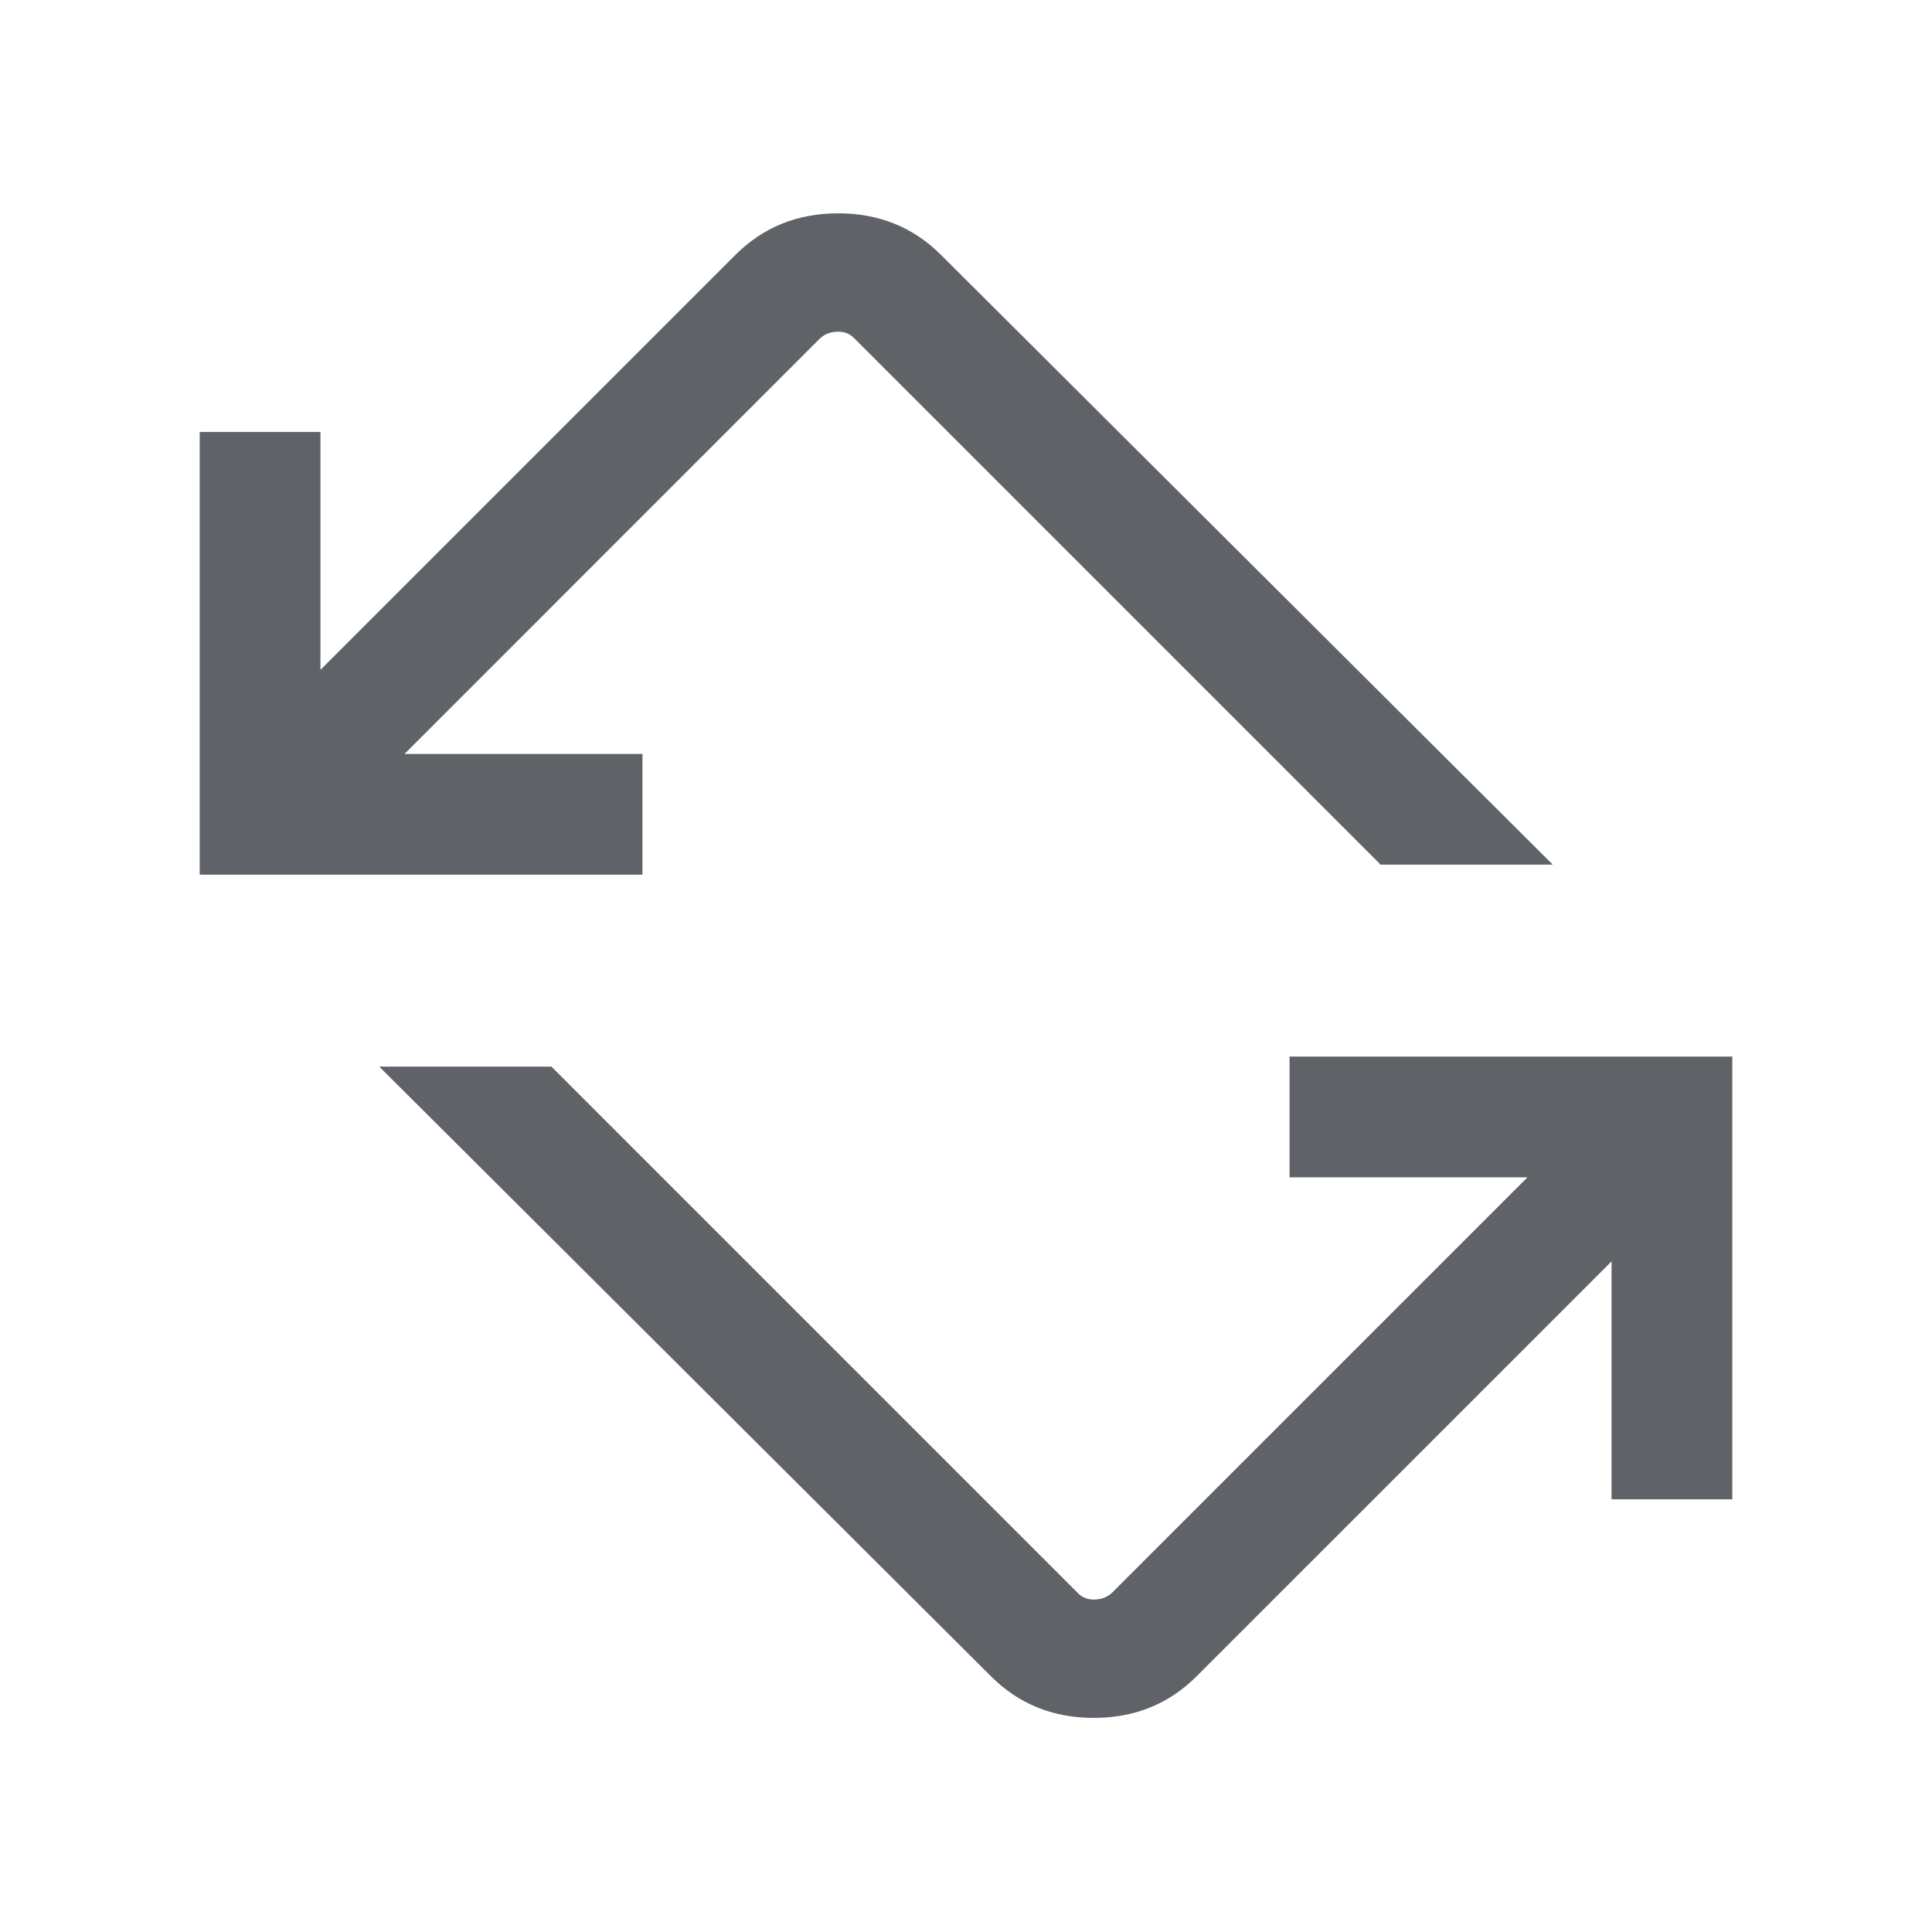 <svg xmlns="http://www.w3.org/2000/svg" height="24px" viewBox="0 -960 960 960" width="24px" fill="#5f6368"><path d="M492.39-127.08 188.46-430H274l261.15 261.15q3.46 3.85 8.85 3.66 5.39-.2 8.85-3.66L759-375H640.77v-60h220v220h-60v-118.23L594.61-127.08q-20.69 20.69-51.11 20.69-30.42 0-51.11-20.69ZM99.23-525.39v-219.99h60v118.23l206.16-206.16Q386.08-854 416.5-854q30.42 0 51.11 20.69l303.93 302.92H686L424.85-791.54q-3.46-3.84-8.85-3.65-5.39.19-8.85 3.65L201-585.38h118.23v59.99h-220Z"/></svg>